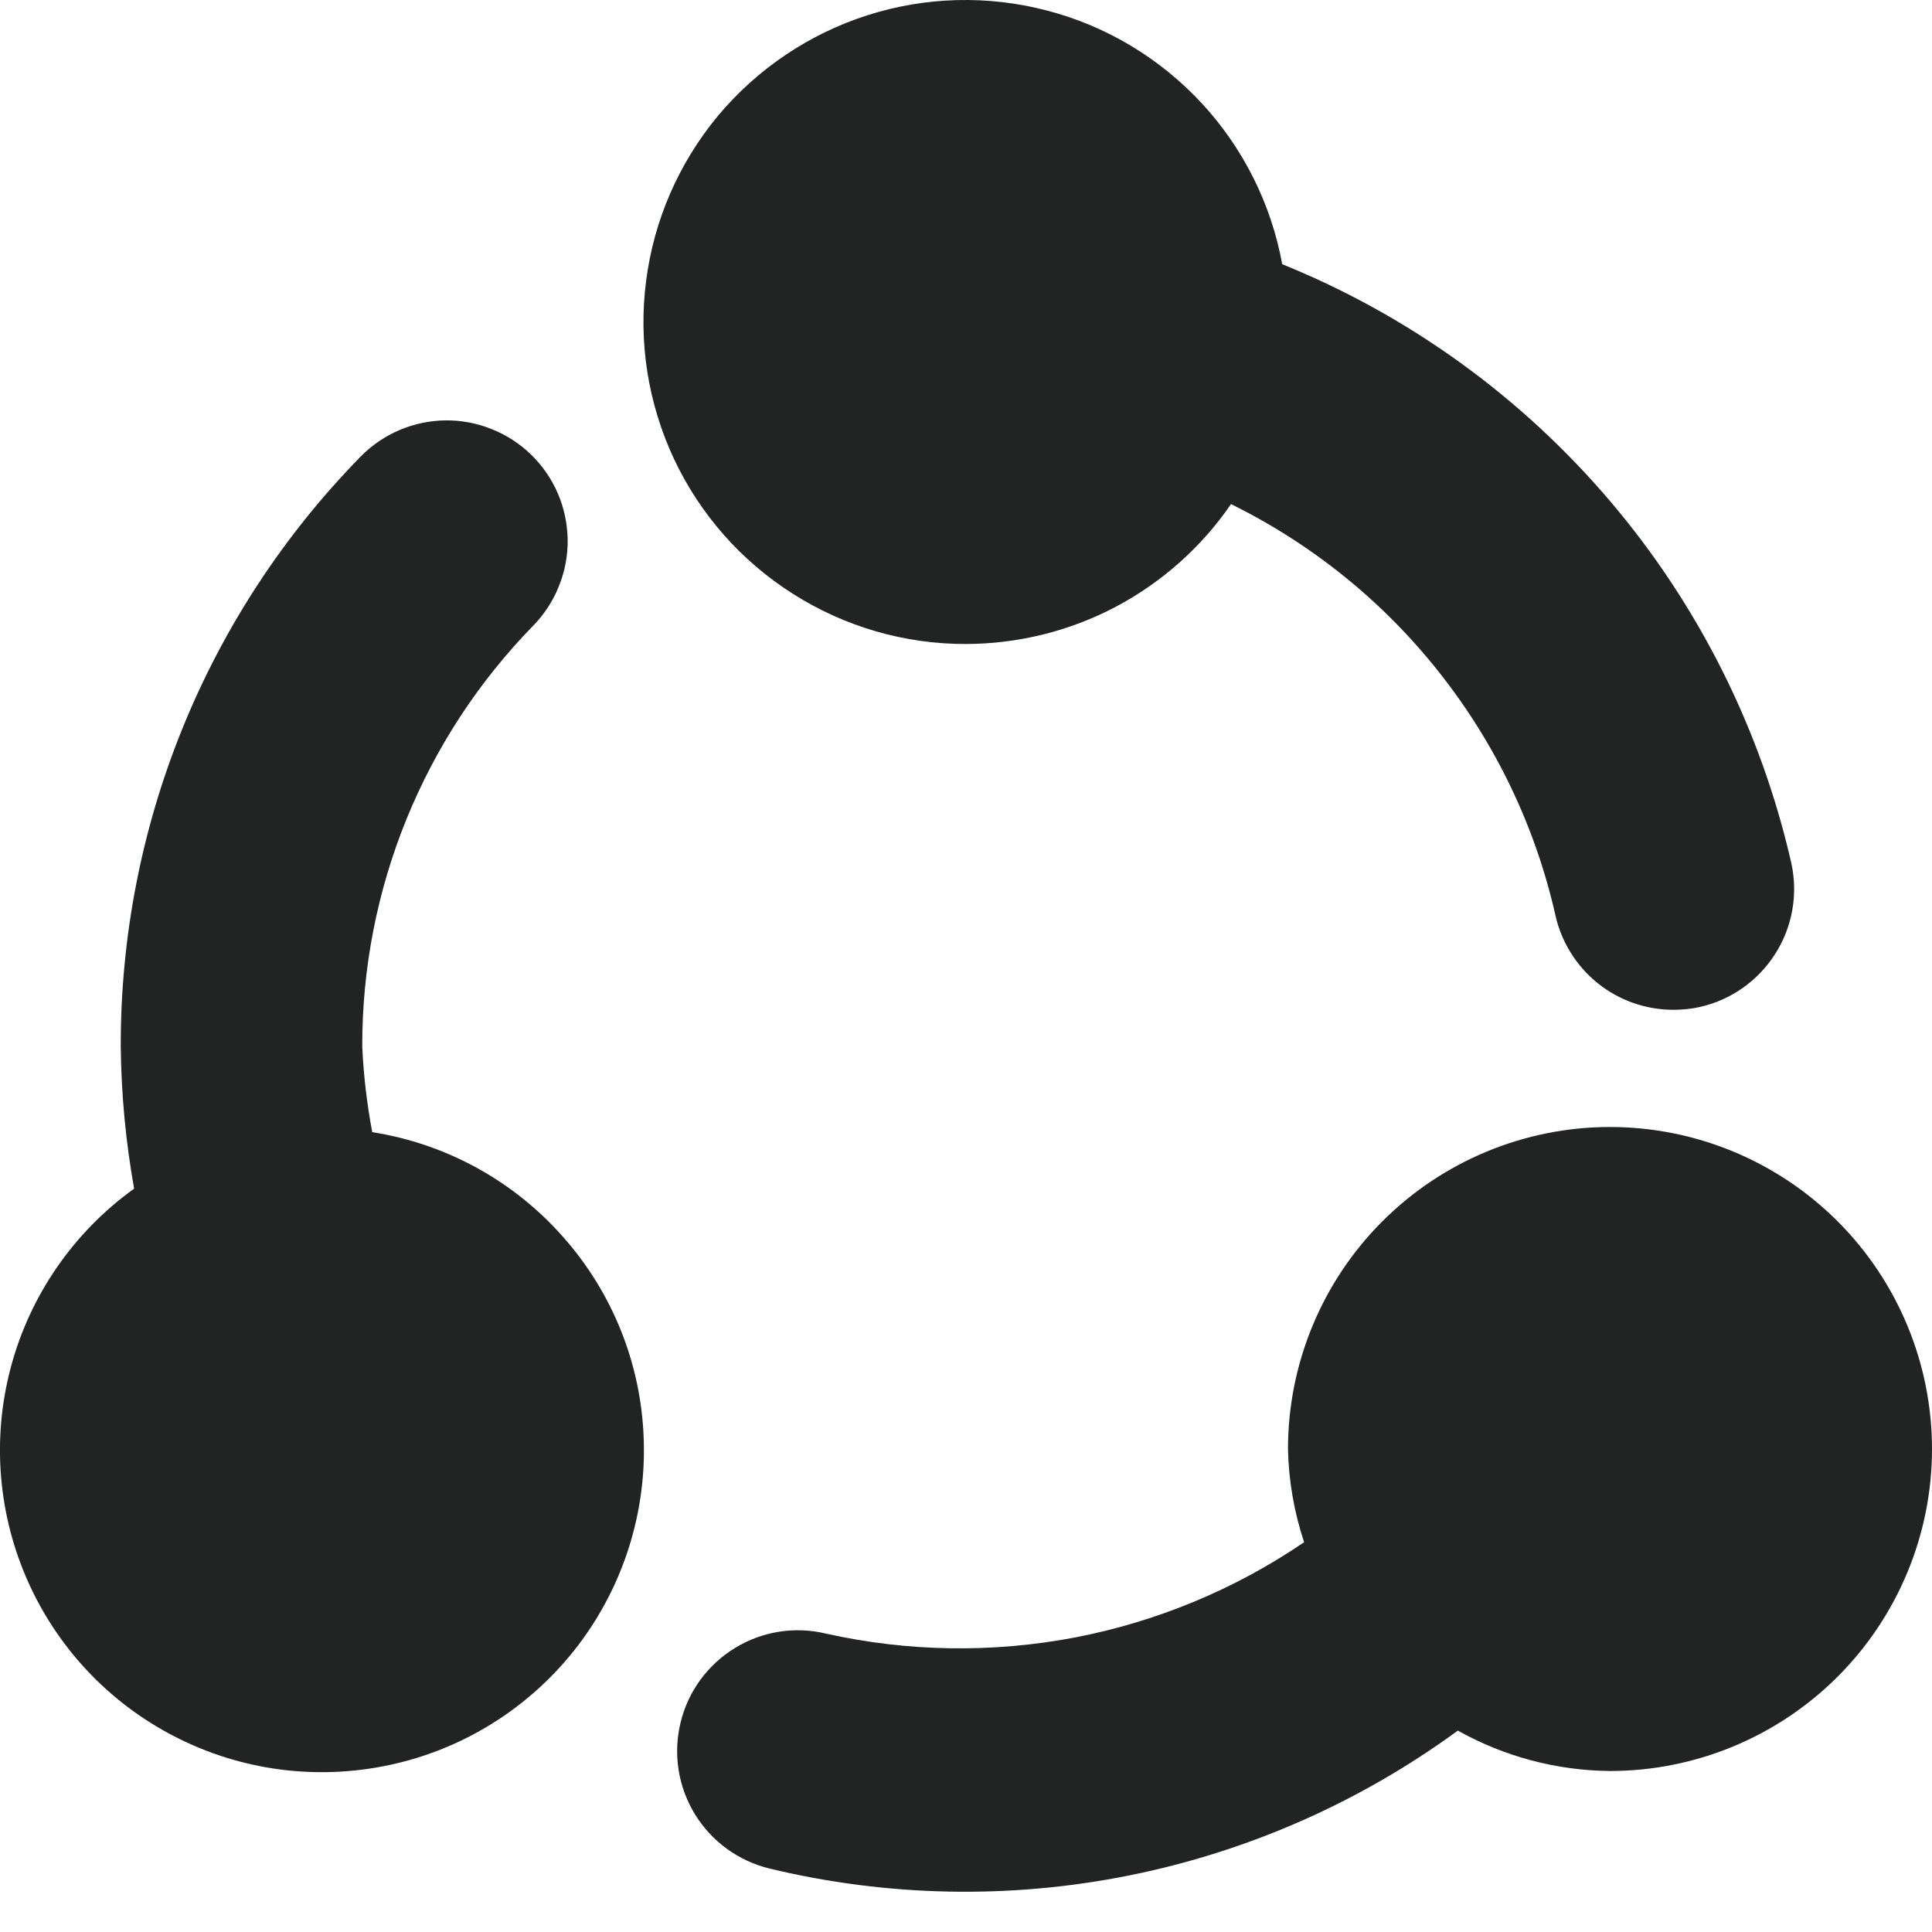 <svg width="12" height="12" viewBox="0 0 12 12" fill="none" xmlns="http://www.w3.org/2000/svg">
<path d="M6 4C6.324 3.999 6.644 3.92 6.93 3.769C7.217 3.617 7.463 3.398 7.646 3.131C8.151 3.38 8.594 3.738 8.942 4.18C9.291 4.622 9.537 5.136 9.661 5.685C9.698 5.851 9.791 6 9.924 6.107C10.057 6.214 10.223 6.272 10.393 6.272C10.448 6.272 10.502 6.267 10.556 6.255C10.75 6.212 10.919 6.093 11.026 5.925C11.133 5.758 11.169 5.554 11.126 5.36C10.937 4.531 10.551 3.76 10.001 3.113C9.45 2.465 8.752 1.96 7.964 1.641C7.896 1.267 7.722 0.92 7.464 0.641C7.205 0.362 6.873 0.162 6.505 0.066C6.137 -0.031 5.749 -0.021 5.387 0.095C5.025 0.211 4.703 0.428 4.459 0.72C4.216 1.013 4.061 1.368 4.013 1.746C3.964 2.123 4.025 2.506 4.186 2.85C4.348 3.195 4.605 3.486 4.926 3.689C5.247 3.893 5.62 4.001 6 4Z" fill="#212423"/>
<path d="M2.312 7.032C2.279 6.856 2.258 6.679 2.25 6.5C2.248 5.523 2.63 4.584 3.313 3.885C3.382 3.814 3.436 3.731 3.472 3.639C3.509 3.548 3.527 3.45 3.526 3.352C3.524 3.253 3.504 3.156 3.465 3.065C3.426 2.975 3.37 2.893 3.299 2.824C3.228 2.755 3.145 2.701 3.053 2.665C2.962 2.628 2.864 2.61 2.766 2.611C2.567 2.614 2.377 2.695 2.238 2.838C1.281 3.816 0.747 5.131 0.75 6.5C0.753 6.796 0.781 7.091 0.833 7.383C0.457 7.653 0.186 8.046 0.067 8.493C-0.052 8.941 -0.012 9.416 0.18 9.837C0.372 10.259 0.705 10.601 1.121 10.804C1.537 11.008 2.011 11.06 2.462 10.953C2.912 10.847 3.312 10.586 3.592 10.218C3.872 9.849 4.016 9.394 3.998 8.931C3.981 8.468 3.803 8.026 3.495 7.68C3.188 7.333 2.77 7.104 2.312 7.032Z" fill="#212423"/>
<path d="M10 7C9.47 7 8.961 7.211 8.586 7.586C8.211 7.961 8 8.47 8 9C8.004 9.197 8.038 9.392 8.1 9.579C7.67 9.872 7.185 10.073 6.675 10.171C6.164 10.268 5.639 10.26 5.132 10.147C4.939 10.1 4.734 10.132 4.565 10.236C4.395 10.34 4.273 10.507 4.227 10.7C4.18 10.894 4.212 11.098 4.316 11.268C4.42 11.438 4.587 11.559 4.78 11.606C5.512 11.782 6.274 11.797 7.012 11.649C7.75 11.501 8.447 11.194 9.055 10.749C9.344 10.911 9.669 10.997 10 11C10.53 11 11.039 10.789 11.414 10.414C11.789 10.039 12 9.53 12 9C12 8.47 11.789 7.961 11.414 7.586C11.039 7.211 10.53 7 10 7Z" fill="#212423"/>
</svg>
